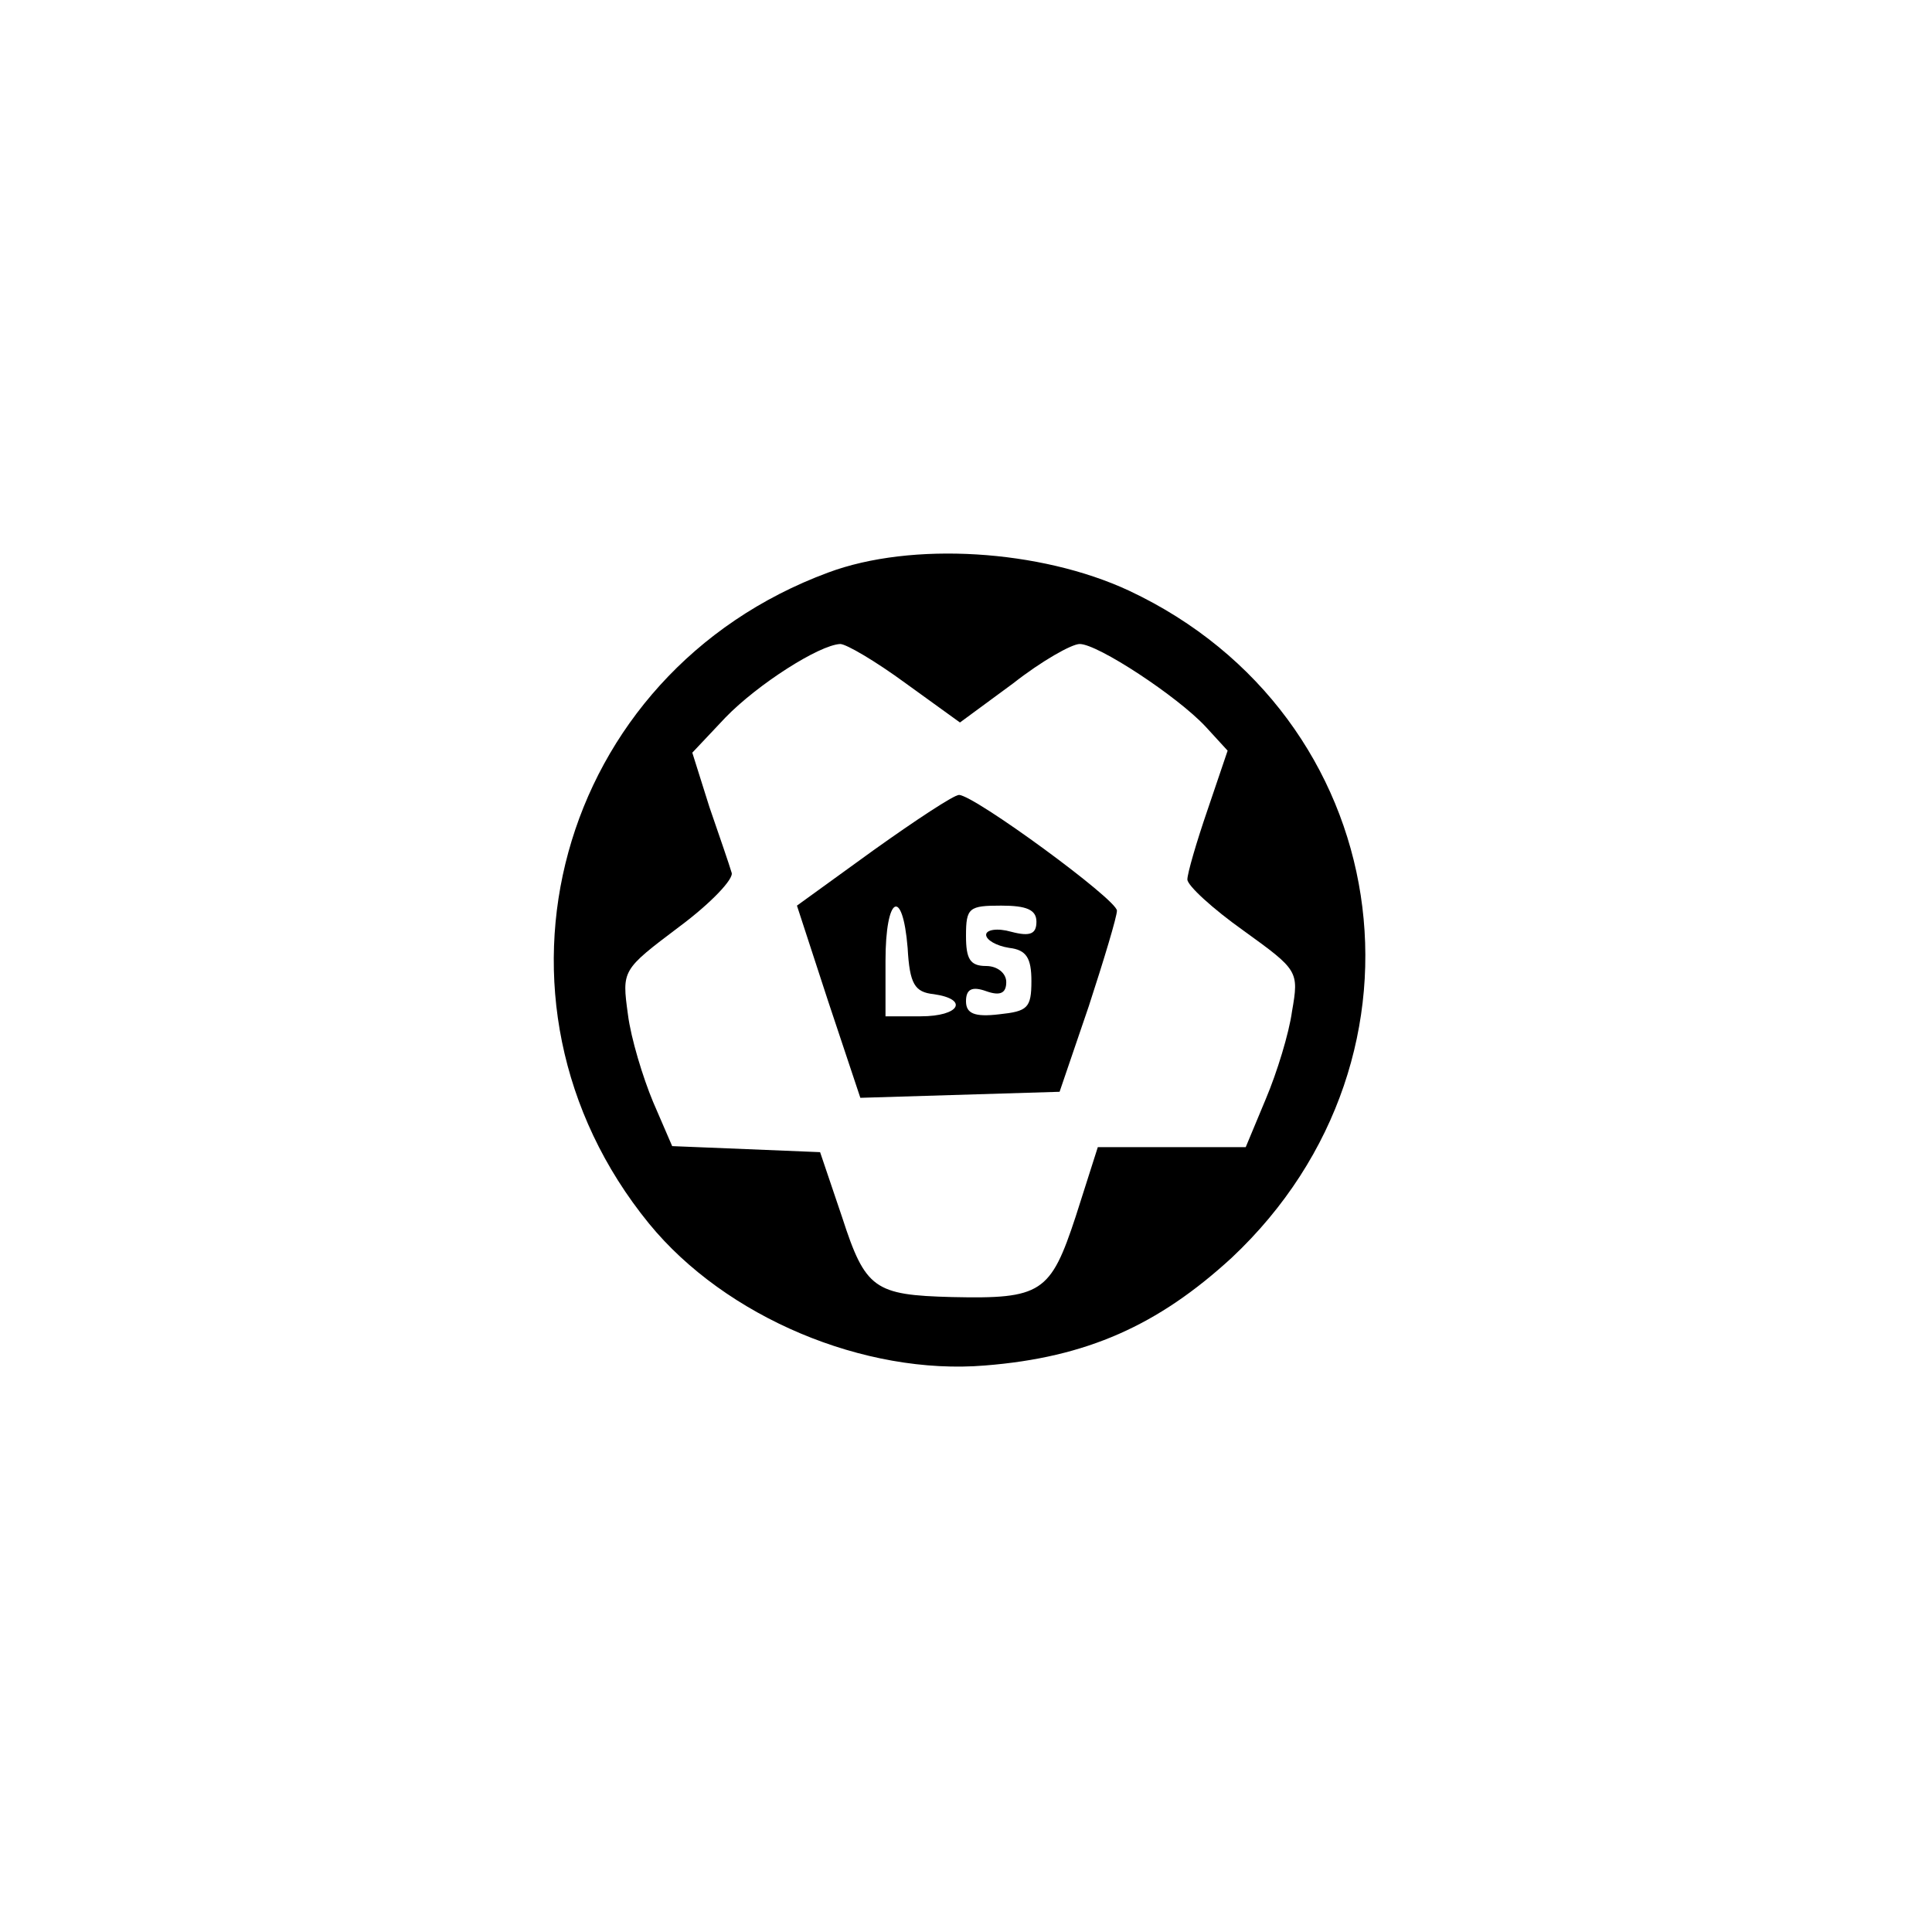 <?xml version="1.0" standalone="no"?>
<!DOCTYPE svg PUBLIC "-//W3C//DTD SVG 20010904//EN"
 "http://www.w3.org/TR/2001/REC-SVG-20010904/DTD/svg10.dtd">
<svg version="1.0" xmlns="http://www.w3.org/2000/svg"
 width="192pt" height="192pt" viewBox="0 0 192 192"
 preserveAspectRatio="xMidYMid meet">
<g transform="translate(0,192) scale(0.1,-0.1)"
fill="#000000" stroke="none">
811 c445 -92 729 -532 635 -987 -62 -301 -295 -546 -601 -630 -91 -26 -329
-26 -420 0 -291 80 -516 305 -596 596 -26 91 -26 329 0 420 120 433 542 692
982 601z"/>
<path d="M823 1351 c-270 -100 -359 -425 -178 -647 76 -93 214 -151 334 -141
101 8 172 40 245 107 214 201 162 539 -102 663 -88 41 -216 49 -299 18z m77
-110 l54 -39 53 39 c28 22 58 39 66 39 18 0 97 -52 125 -82 l22 -24 -20 -59
c-11 -32 -20 -63 -20 -69 0 -6 25 -29 56 -51 54 -39 55 -40 48 -80 -3 -22 -15
-61 -26 -87 l-20 -48 -74 0 -73 0 -22 -69 c-25 -76 -34 -82 -123 -80 -77 2
-86 8 -109 79 l-22 65 -73 3 -74 3 -19 44 c-10 24 -22 63 -25 87 -6 44 -6 44
51 87 31 23 55 48 52 54 -2 7 -12 36 -22 65 l-17 54 33 35 c32 33 93 72 114
73 6 0 35 -17 65 -39z"/>
<path d="M868 1075 l-76 -55 31 -95 32 -96 99 3 99 3 29 85 c15 46 28 89 28
95 0 11 -142 115 -157 115 -5 0 -43 -25 -85 -55z m34 -97 c2 -36 7 -44 26 -46
35 -5 26 -22 -13 -22 l-35 0 0 55 c0 65 17 74 22 13z m128 26 c0 -12 -6 -15
-25 -10 -14 4 -25 2 -25 -3 0 -5 10 -11 23 -13 17 -2 22 -10 22 -33 0 -27 -4
-30 -32 -33 -25 -3 -33 1 -33 13 0 12 6 15 20 10 14 -5 20 -2 20 9 0 9 -9 16
-20 16 -16 0 -20 7 -20 30 0 28 3 30 35 30 25 0 35 -4 35 -16z"/>
</g>
</svg>
